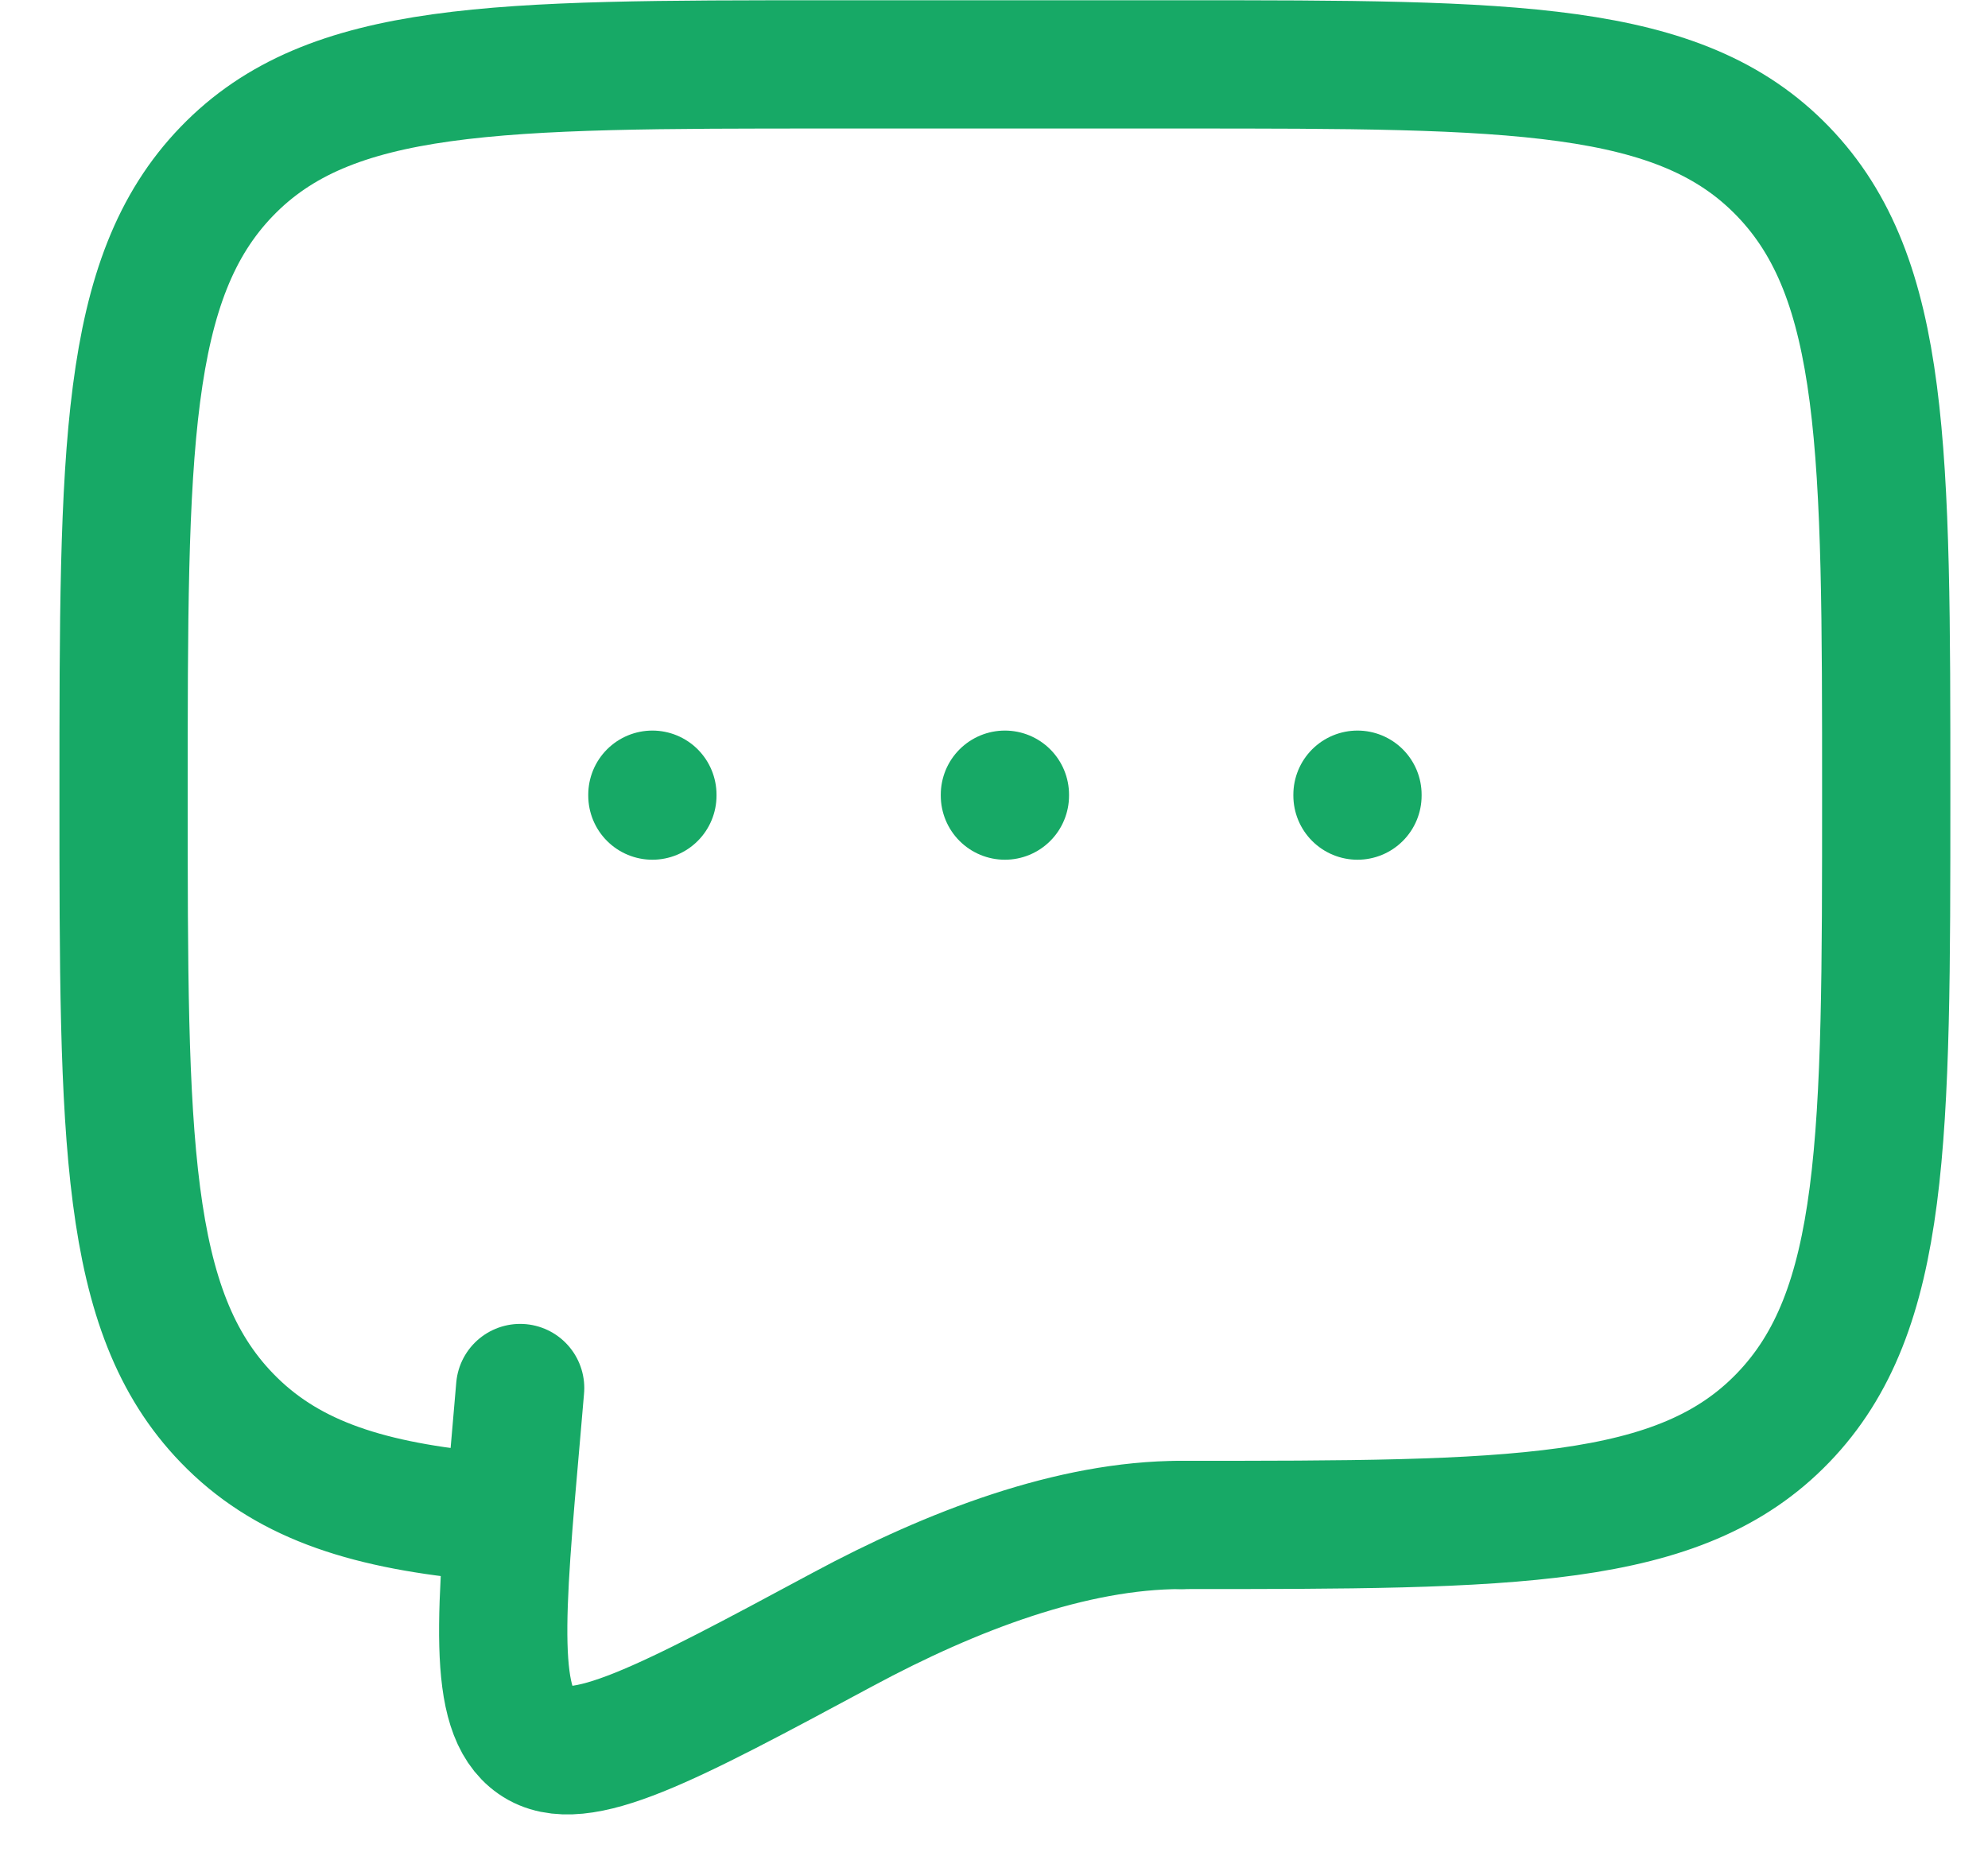 <svg width="31" height="29" viewBox="0 0 31 29" fill="none" xmlns="http://www.w3.org/2000/svg">
<path d="M18.419 23.779C23.601 23.779 26.193 23.779 27.803 22.11C29.413 20.443 29.413 17.759 29.413 12.391C29.413 7.024 29.413 4.339 27.803 2.672C26.193 1.004 23.601 1.004 18.419 1.004H12.921C7.739 1.004 5.147 1.004 3.537 2.672C1.927 4.339 1.927 7.024 1.927 12.391C1.927 17.759 1.927 20.443 3.537 22.11C4.435 23.041 5.637 23.453 7.424 23.633" stroke="#17A966" stroke-width="2" stroke-linecap="round" stroke-linejoin="round"/>
<path d="M15.67 12.392V12.406" stroke="#17A966" stroke-width="2" stroke-linecap="round"/>
<path d="M10.173 12.392V12.406" stroke="#17A966" stroke-width="2" stroke-linecap="round"/>
<path d="M21.168 12.392V12.406" stroke="#17A966" stroke-width="2" stroke-linecap="round"/>
<path d="M18.419 23.779C16.72 23.779 14.848 24.49 13.14 25.409C10.394 26.884 9.021 27.623 8.345 27.152C7.669 26.682 7.797 25.223 8.054 22.307L8.111 21.644" stroke="#17A966" stroke-width="2" stroke-linecap="round"/>
</svg>

